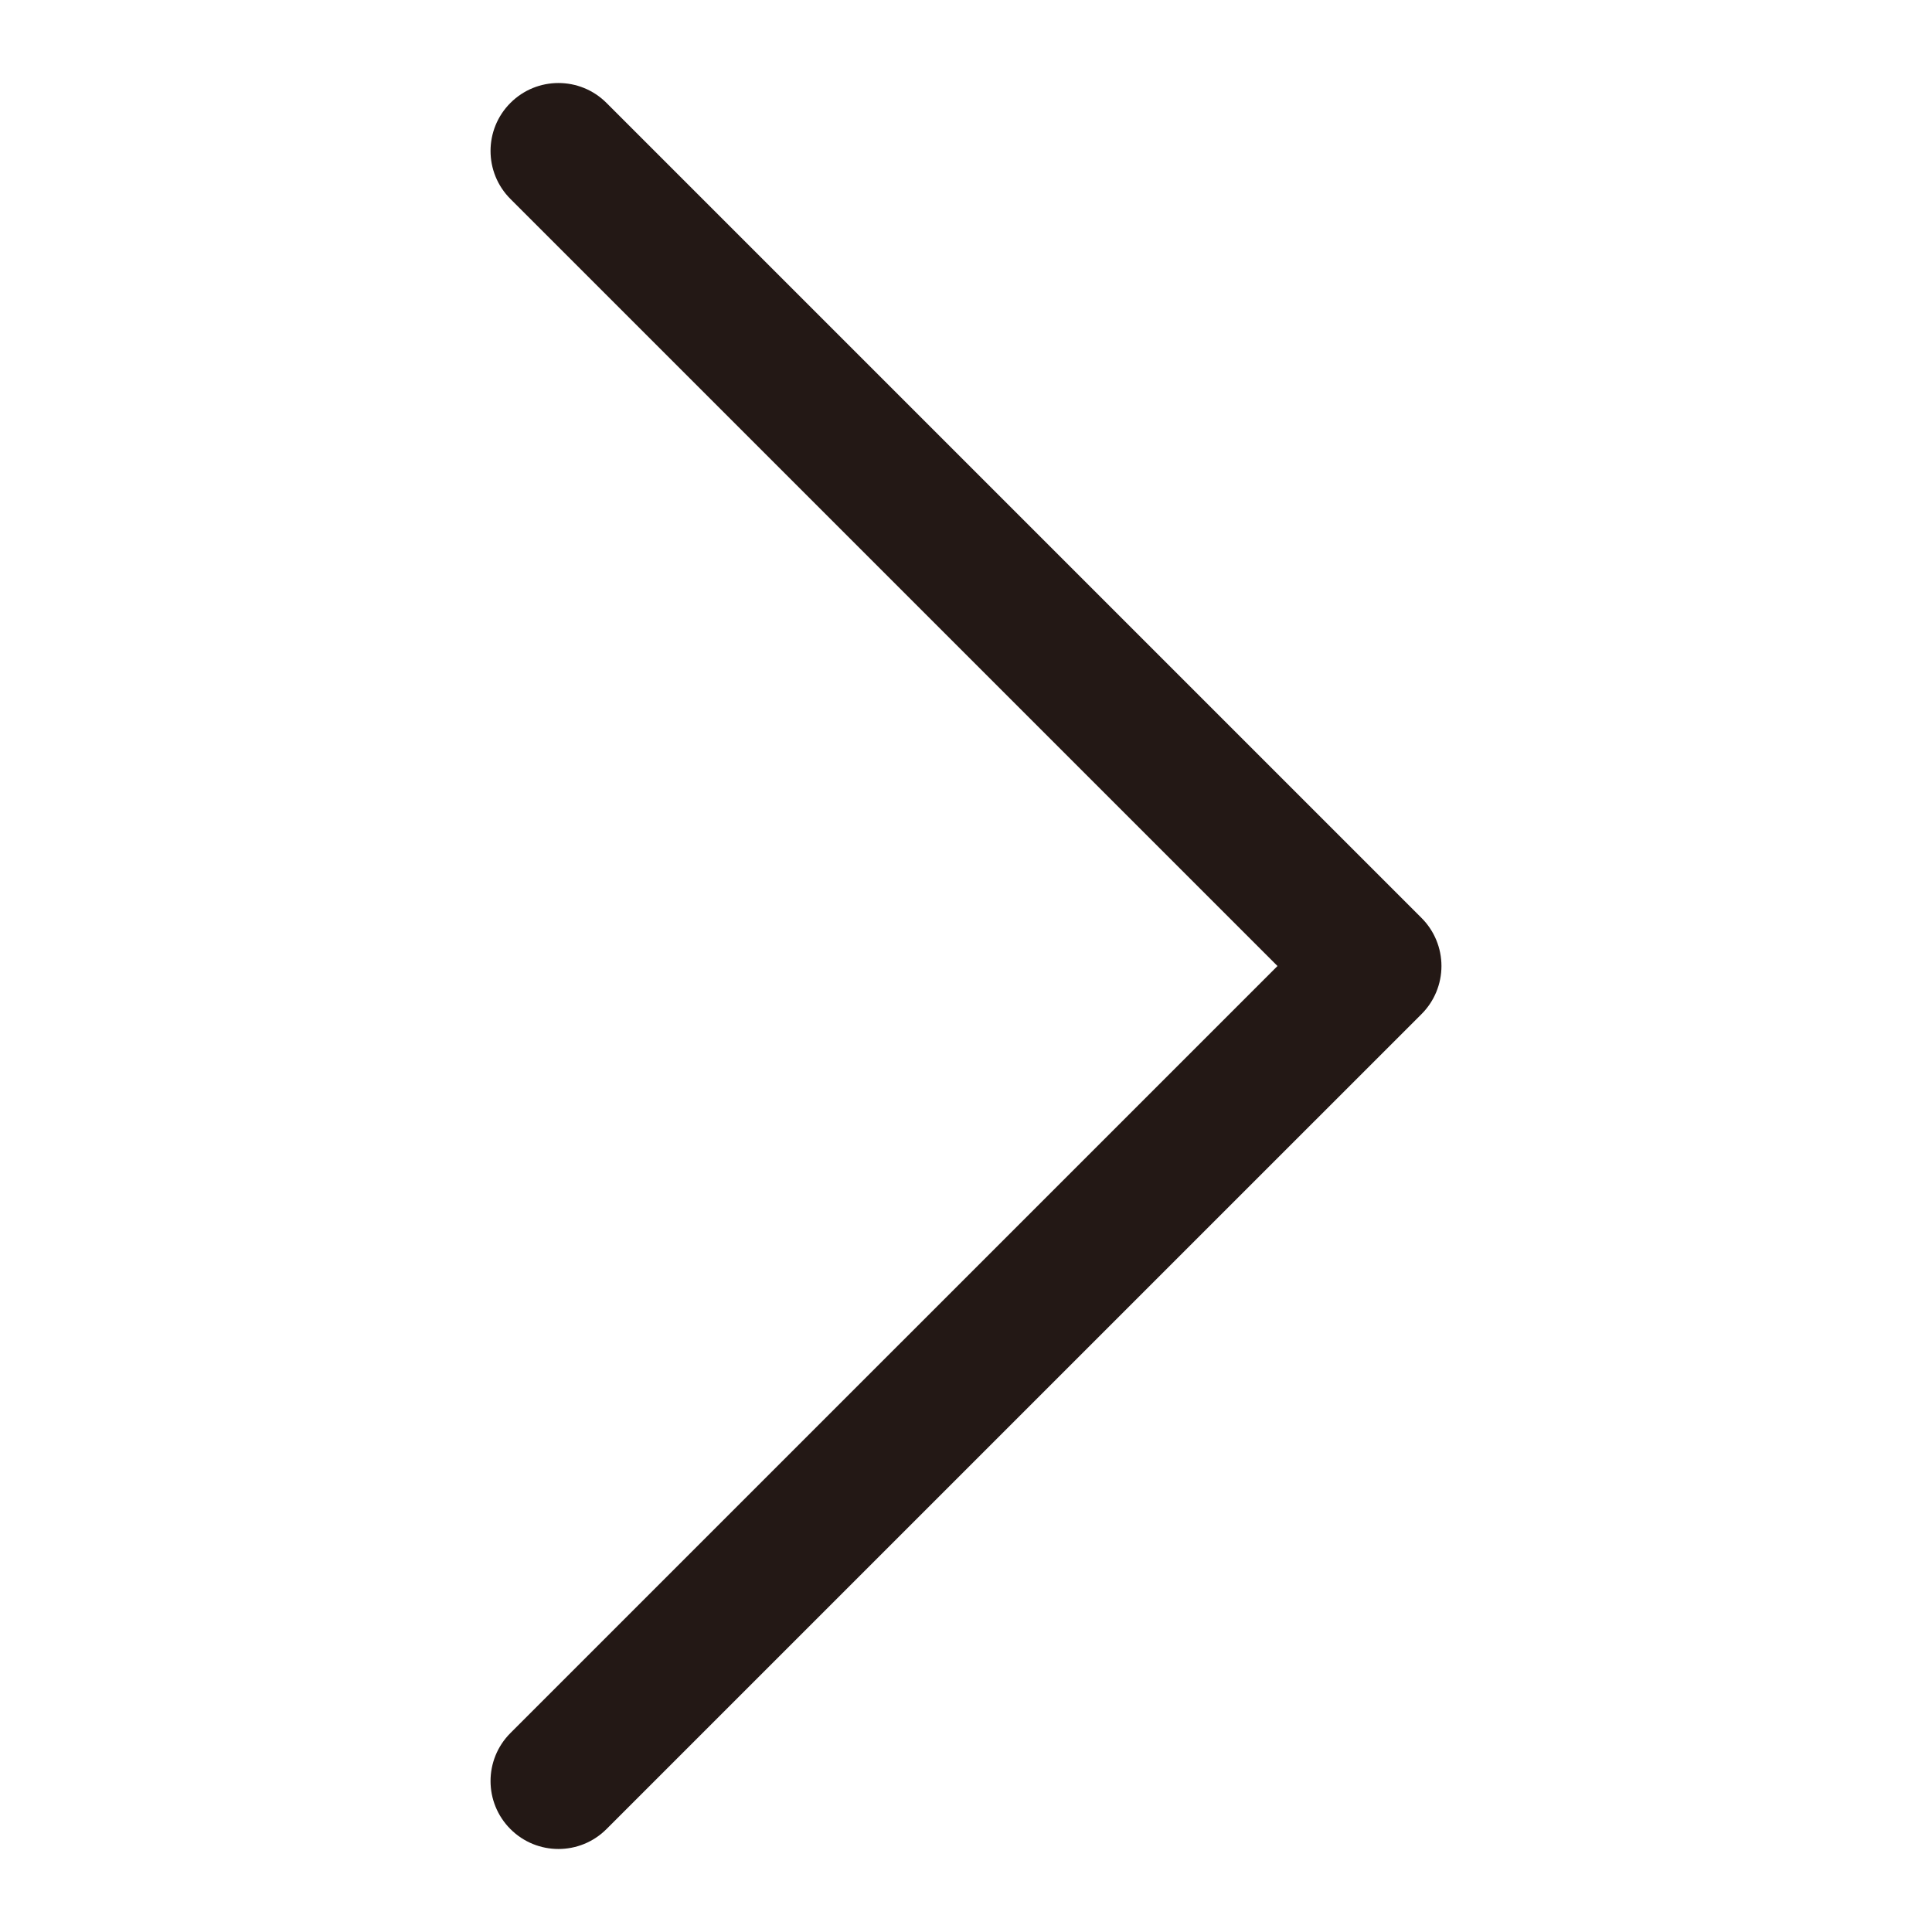 <?xml version="1.0" encoding="utf-8"?>
<!-- Generator: Adobe Illustrator 17.0.0, SVG Export Plug-In . SVG Version: 6.00 Build 0)  -->
<!DOCTYPE svg PUBLIC "-//W3C//DTD SVG 1.1//EN" "http://www.w3.org/Graphics/SVG/1.1/DTD/svg11.dtd">
<svg version="1.1" id="图层_2" xmlns="http://www.w3.org/2000/svg" xmlns:xlink="http://www.w3.org/1999/xlink" x="0px" y="0px"
	 width="1024px" height="1024px" viewBox="0 0 1024 1024" enable-background="new 0 0 1024 1024" xml:space="preserve">
<path fill="#231815" d="M753.456,486.552L321.451,54.547c-14.063-14.063-36.844-14.063-50.907,0
	c-14.063,14.051-14.063,36.856,0,50.907l406.552,406.552l-406.552,406.54c-14.063,14.063-14.063,36.844,0,50.907
	c7.031,7.031,16.242,10.547,25.453,10.547s18.422-3.516,25.453-10.547l432.005-431.982c6.75-6.75,10.547-15.914,10.547-25.465
	S760.206,493.302,753.456,486.552z"/>
</svg>
